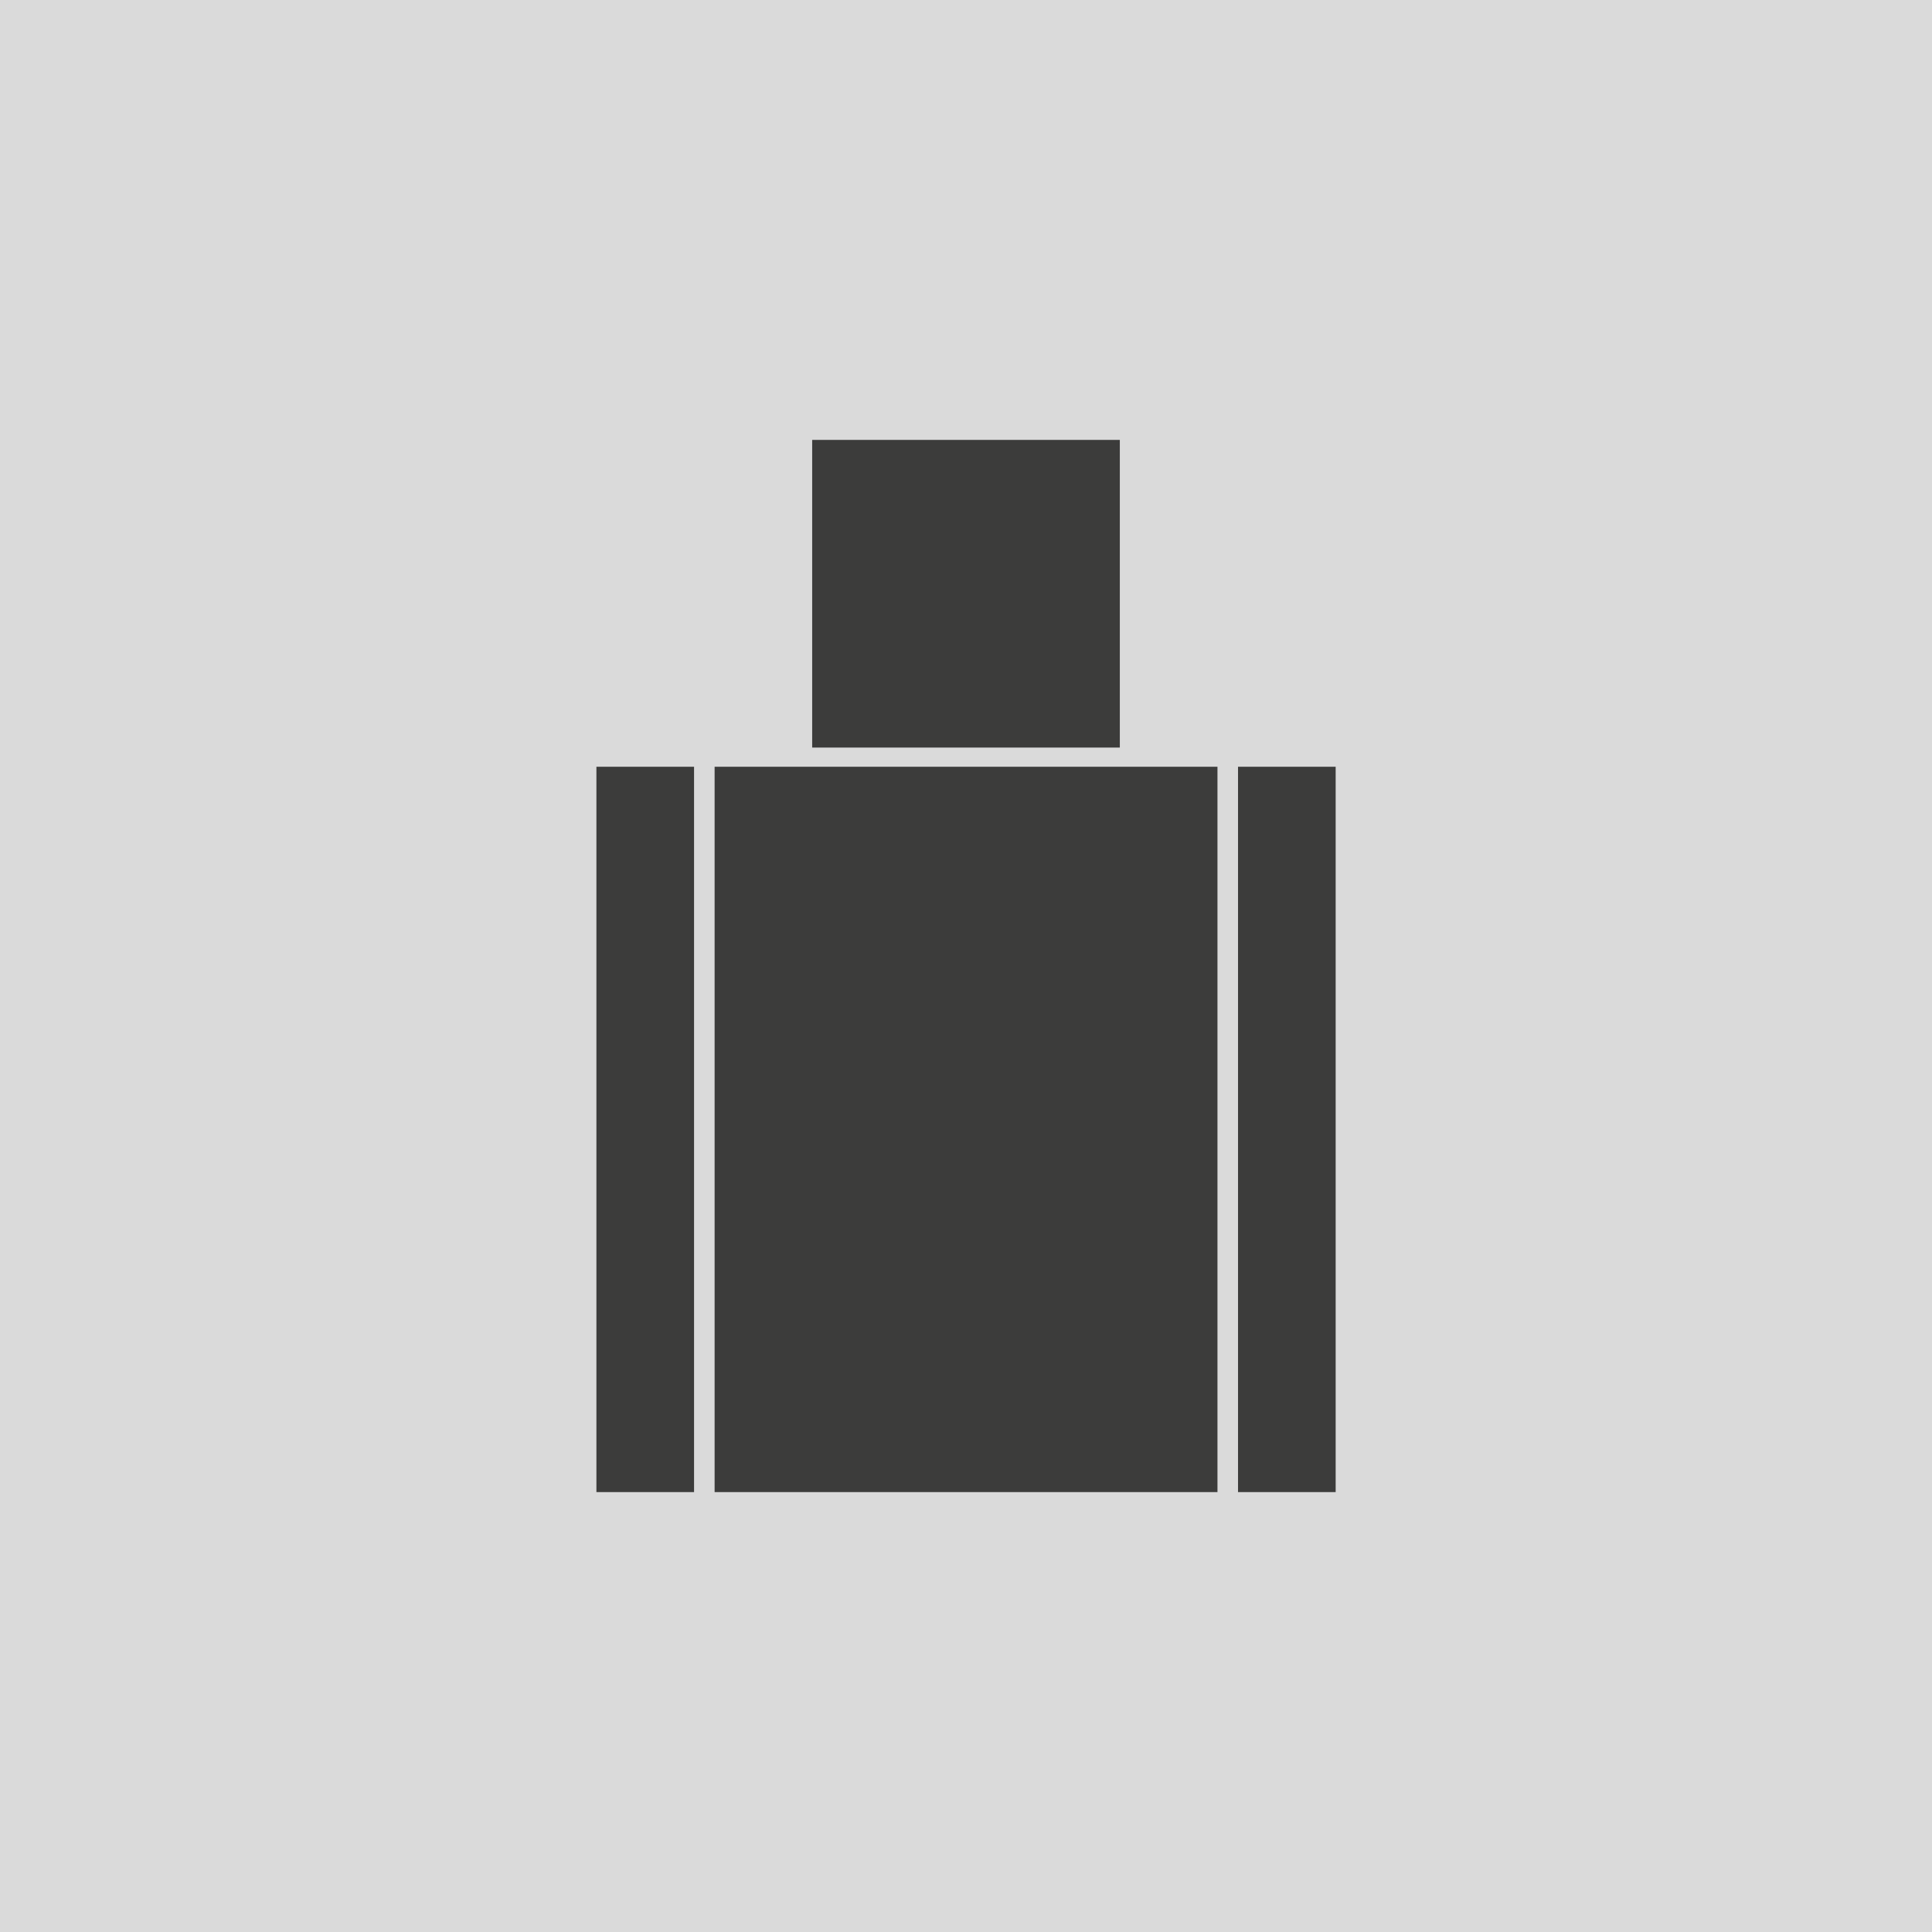 <svg id="User" xmlns="http://www.w3.org/2000/svg" viewBox="0 0 255.65 255.65"><defs><style>.cls-1{fill:#dadada;}.cls-2{fill:#3c3c3b;}</style></defs><rect id="Background" class="cls-1" width="255.65" height="255.65"/><g id="Person"><rect class="cls-2" x="94.56" y="101.46" width="66.54" height="95.98"/><rect class="cls-2" x="107.47" y="58.21" width="40.71" height="40.71"/><rect class="cls-2" x="78.92" y="101.46" width="12.92" height="95.98"/><rect class="cls-2" x="163.82" y="101.46" width="12.92" height="95.98"/></g></svg>